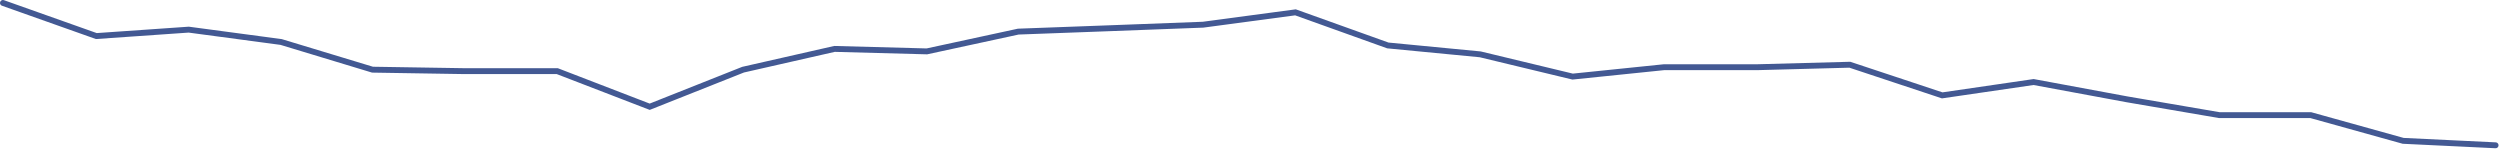 <svg preserveAspectRatio="none" width="100%" height="100%" overflow="visible" style="display: block;" viewBox="0 0 849 51" fill="none" xmlns="http://www.w3.org/2000/svg">
<path id="Graph" d="M1 1L32.714 12.246L64.091 10.064L95.468 14.26L126.507 23.66L157.884 24.163H189.261L220.638 36.249L252.352 23.66L283.392 16.61L314.768 17.449L345.808 10.735L377.522 9.56L408.562 8.385L439.938 4.189L471.315 15.435L502.692 18.456L534.069 26.01L565.108 22.821H596.823L628.199 21.981L659.576 32.388L690.616 27.856L722.33 33.731L753.707 39.102H784.746L816.123 47.83L847.5 49.341" stroke="#435993" stroke-width="2" stroke-linecap="round"/>
</svg>
